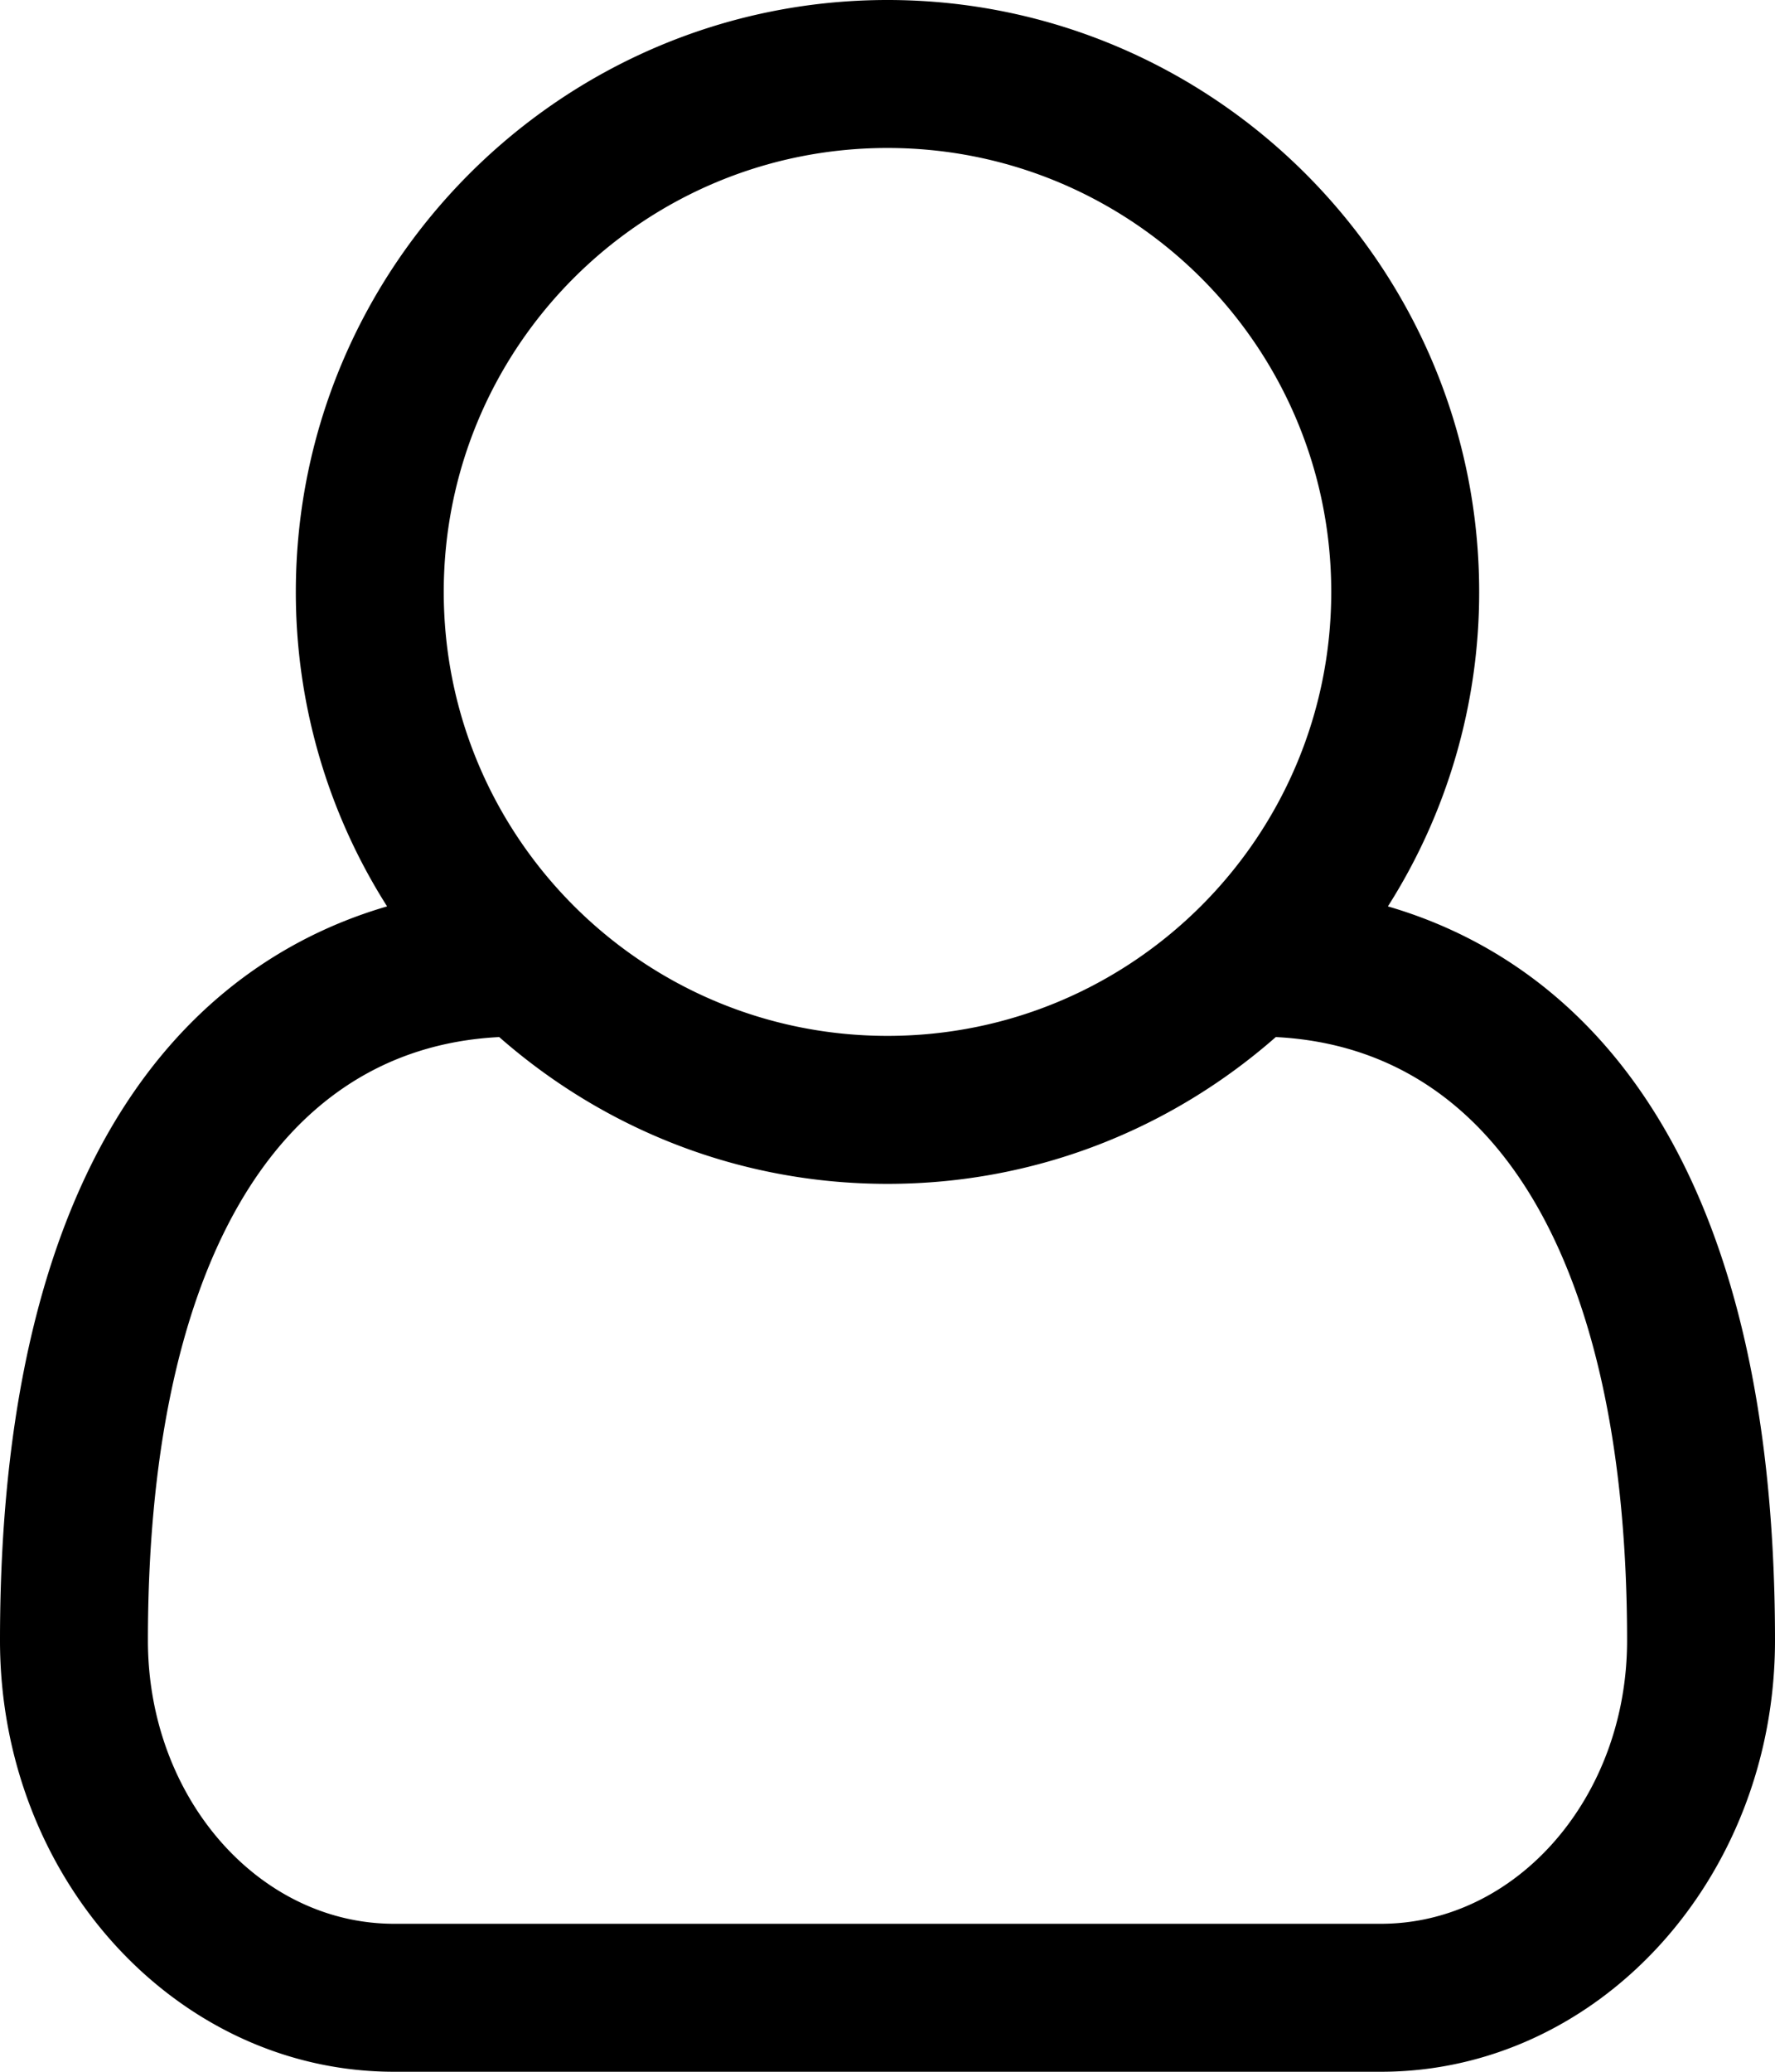 <svg xmlns="http://www.w3.org/2000/svg" width="24" height="28" viewBox="0 0 24 28"><title>user-o</title><path d="M18.766 12.25c2.203.641 5.234 2.812 5.234 9.922C24 25.391 21.609 28 18.672 28H5.328C2.39 28 0 25.391 0 22.172c0-7.109 3.031-9.281 5.234-9.922A7.914 7.914 0 0 1 4 8c0-4.406 3.594-8 8-8s8 3.594 8 8a7.911 7.911 0 0 1-1.234 4.25zM12 2C8.687 2 6 4.688 6 8s2.688 6 6 6 6-2.688 6-6-2.688-6-6-6zm6.672 24C20.5 26 22 24.297 22 22.172c0-4.922-1.656-8-4.75-8.156C15.844 15.25 14.016 16 12 16s-3.844-.75-5.25-1.984C3.656 14.172 2 17.25 2 22.172 2 24.297 3.5 26 5.328 26h13.344z"/></svg>
